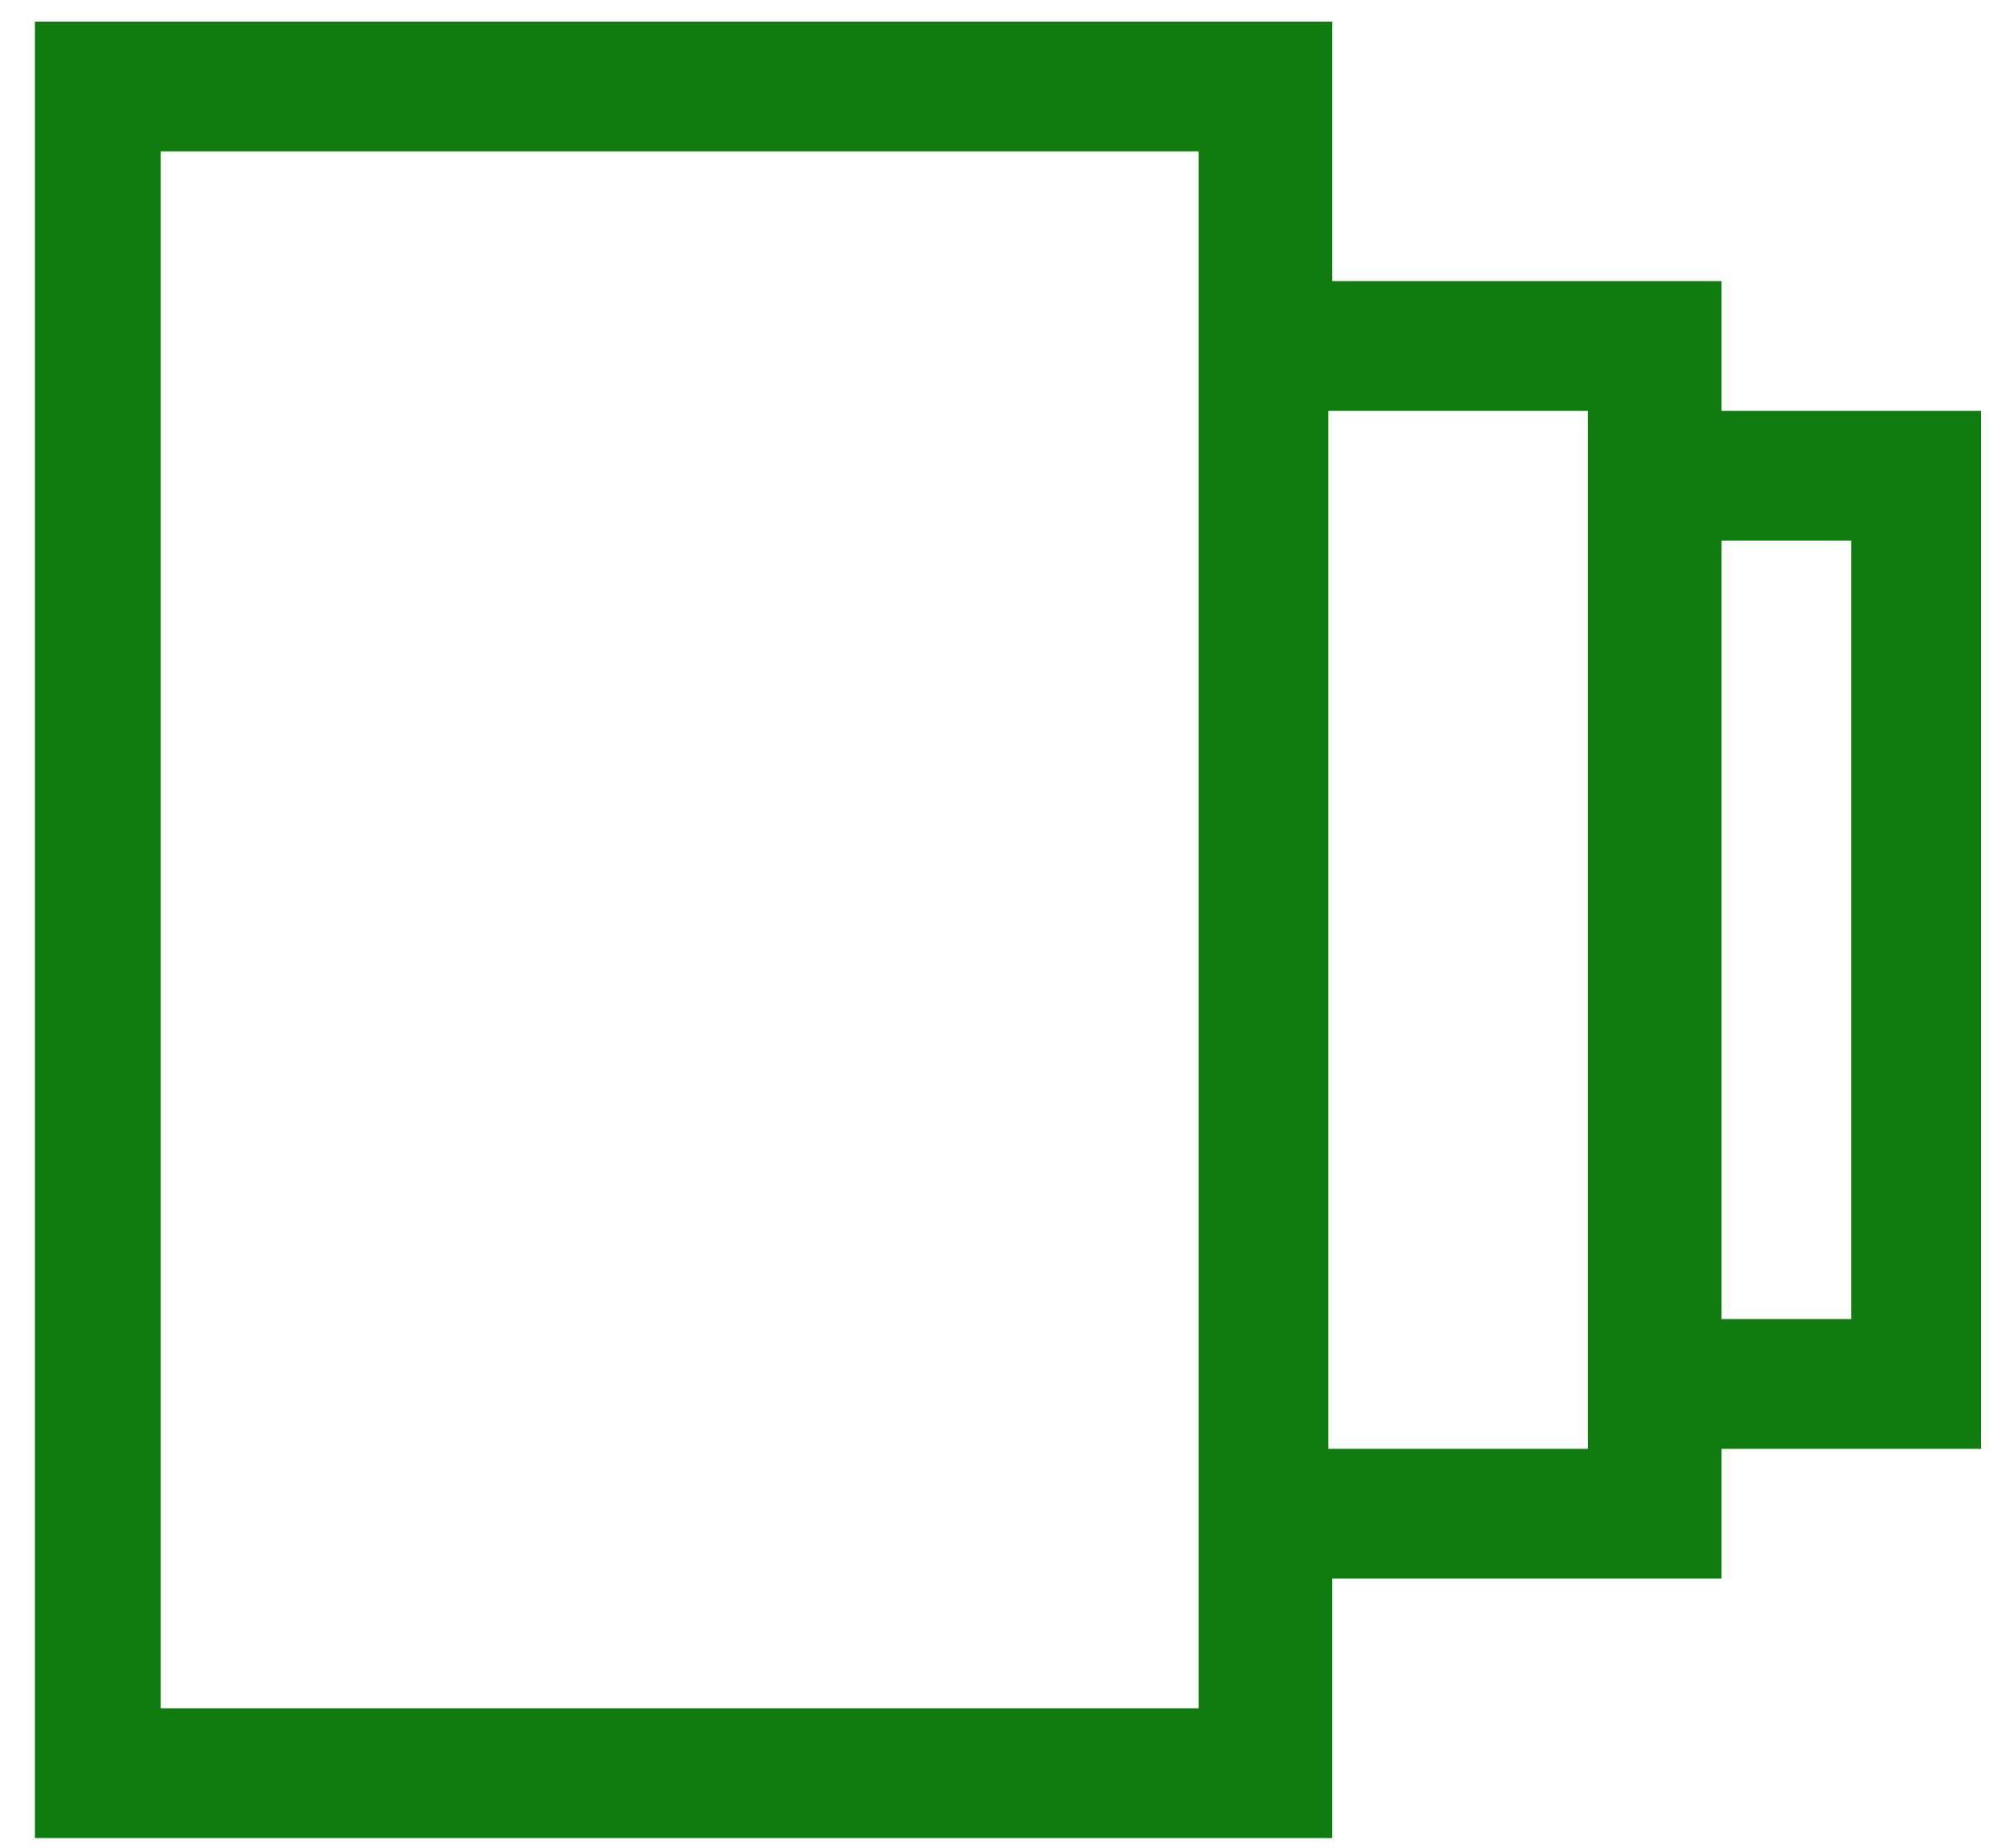 <svg width="51" height="47" viewBox="0 0 51 47" fill="none" xmlns="http://www.w3.org/2000/svg">
<path d="M43.789 10.449V7.149H33.889V0.549H0.889V46.749H33.889V40.149H43.789V36.849H50.389V10.449H43.789ZM30.489 43.449H4.089V3.849H30.489V43.449ZM40.389 36.849H33.789V10.449H40.389V36.849ZM47.089 33.549H43.789V13.749H47.089V33.549Z" fill="#107C10"/>
</svg>
